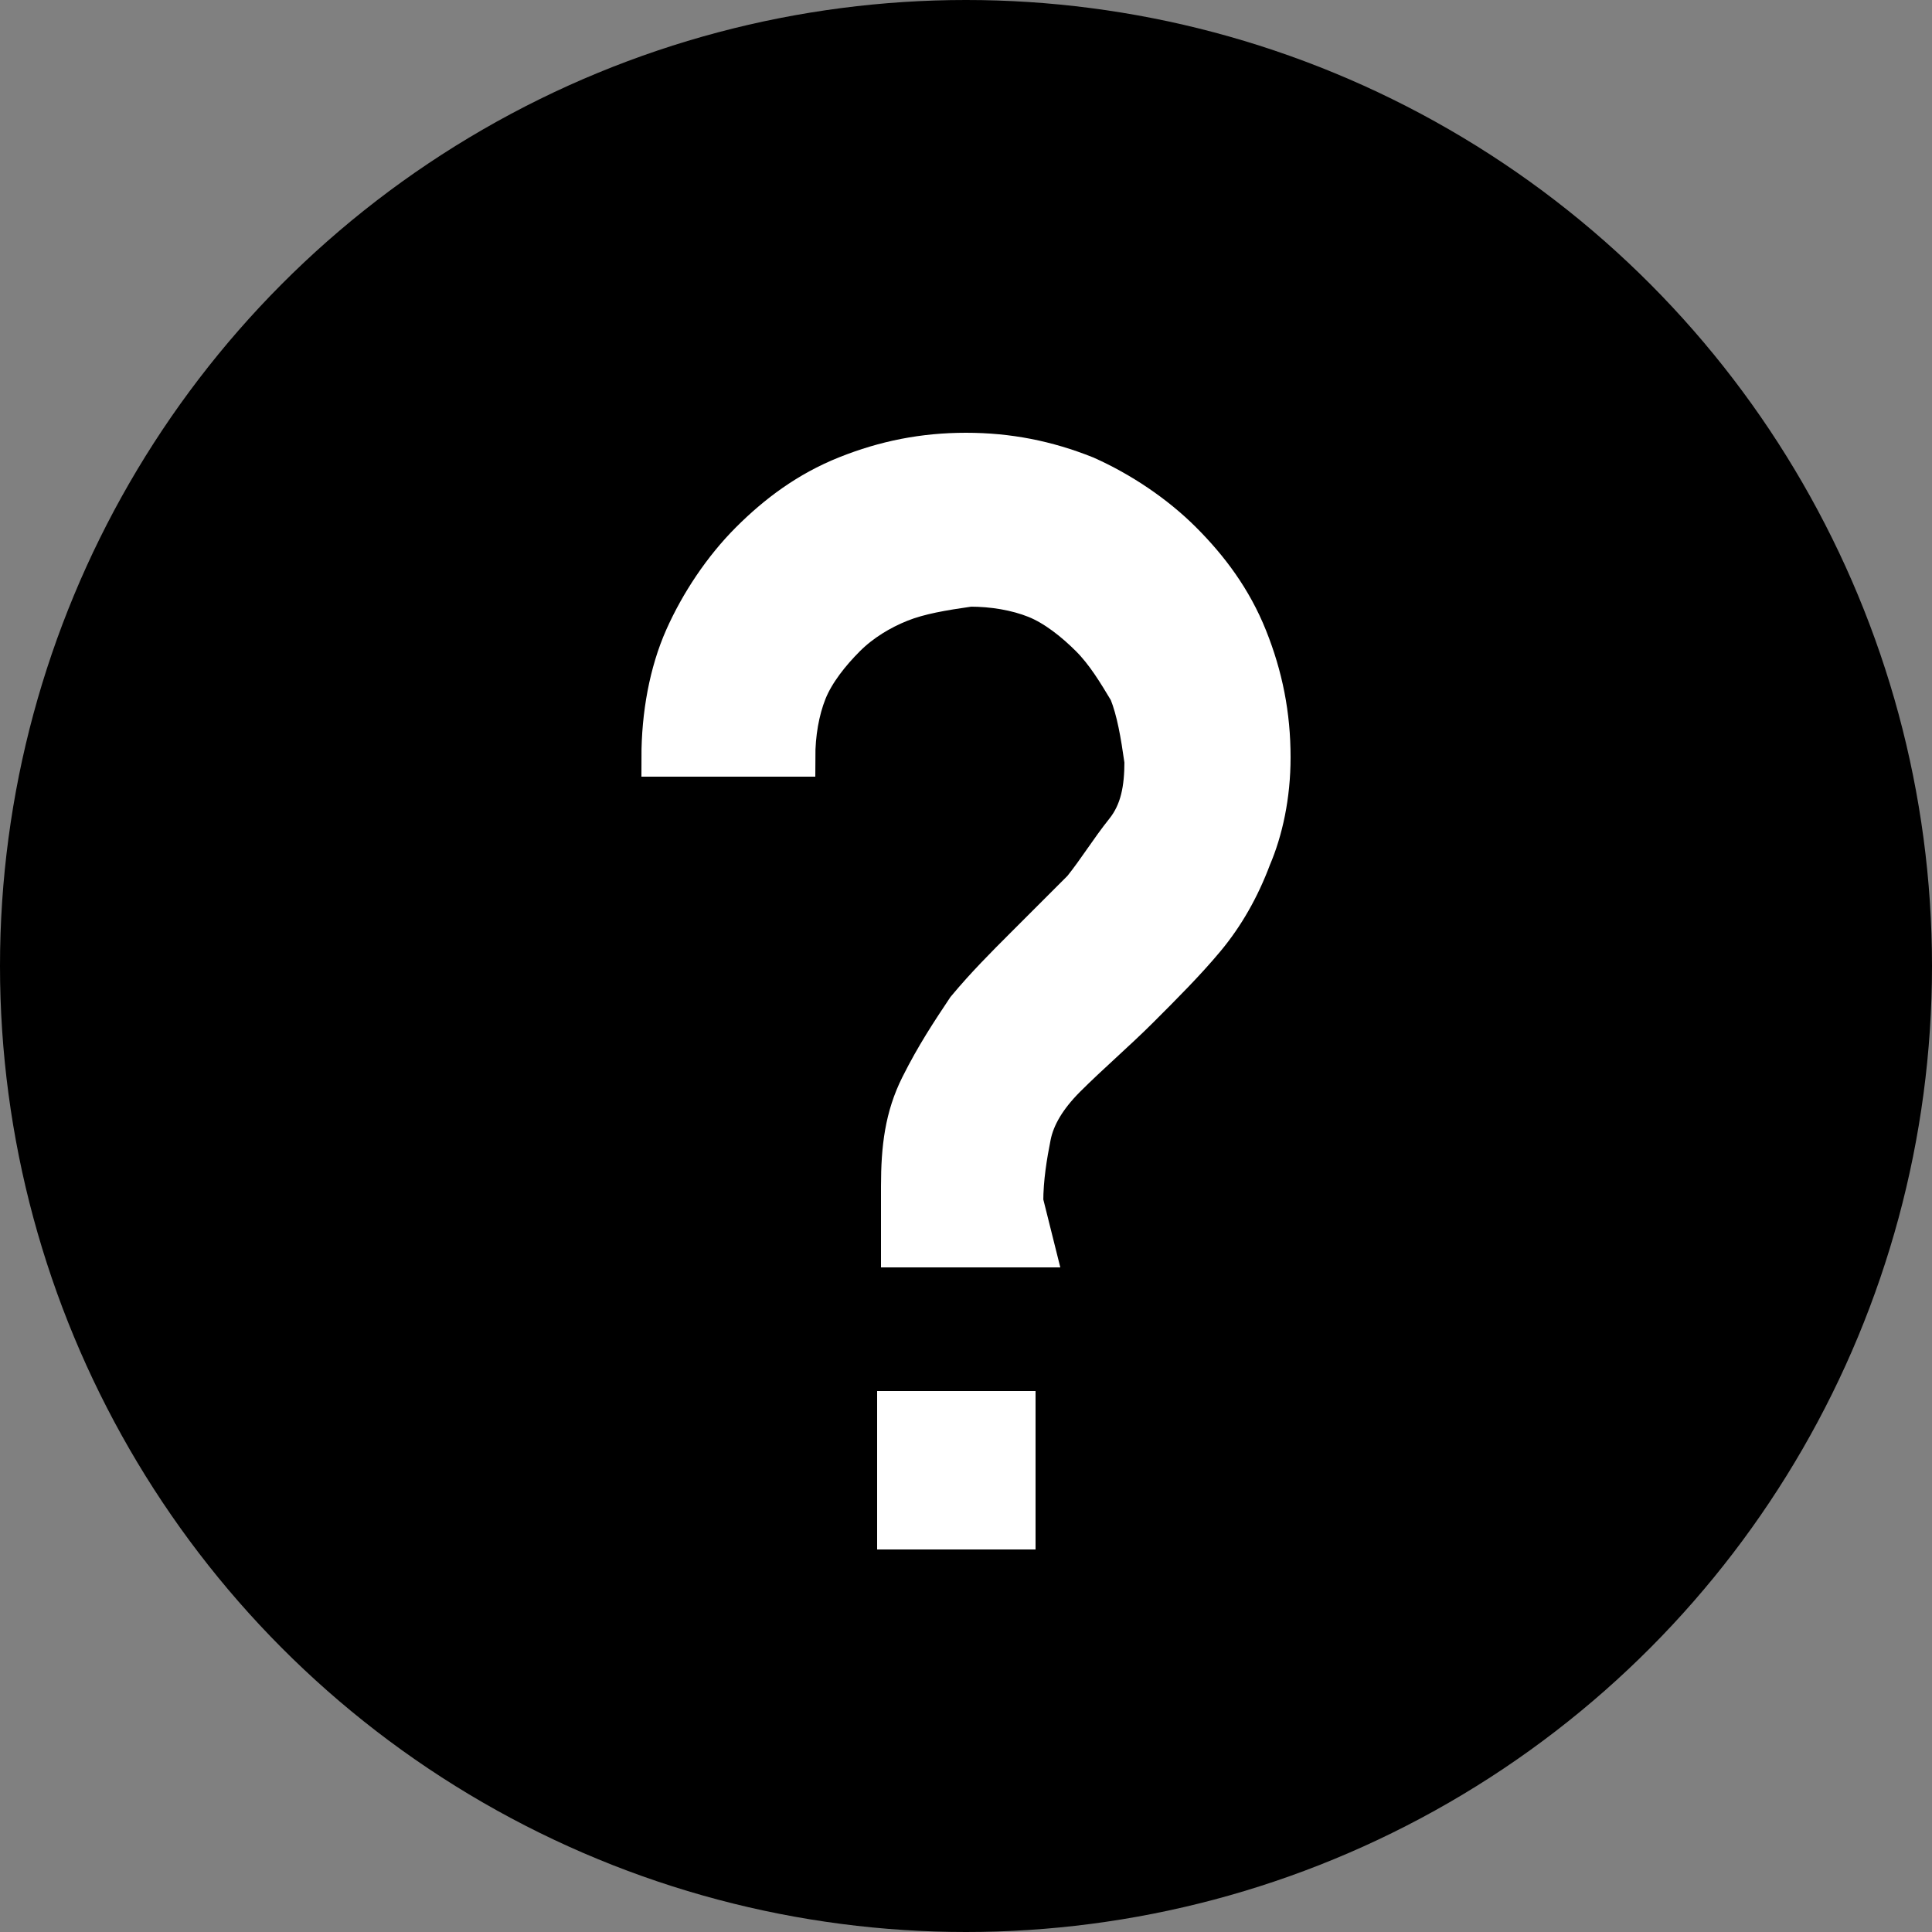 <?xml version="1.0" encoding="utf-8"?>
<!-- Generator: Adobe Illustrator 28.1.0, SVG Export Plug-In . SVG Version: 6.00 Build 0)  -->
<svg version="1.1" id="Layer_1" xmlns="http://www.w3.org/2000/svg" xmlns:xlink="http://www.w3.org/1999/xlink" x="0px" y="0px"
	 viewBox="0 0 50 50" style="enable-background:new 0 0 50 50;" xml:space="preserve">
<rect x="0" y="0" width="50" height="50" fill="#808080" stroke="none"/>
<style type="text/css">
	.st1{fill:#FFFFFF;stroke:#FFFFFF;stroke-miterlimit:10;}
</style>
<g>
	<circle class="st0" cx="25" cy="25" r="25"/>
	<rect x="23.2" y="36.5" class="st1" width="3.1" height="3.1"/>
	<path class="st1" d="M26.5,31.1c0-0.6,0.1-1.2,0.2-1.7c0.1-0.5,0.4-1,0.9-1.5c0.6-0.6,1.3-1.2,1.9-1.8c0.6-0.6,1.2-1.2,1.7-1.8
		s0.9-1.3,1.2-2.1c0.3-0.7,0.5-1.6,0.5-2.6c0-1.1-0.2-2.1-0.6-3.1c-0.4-1-1-1.8-1.7-2.5c-0.7-0.7-1.6-1.3-2.5-1.7
		c-1-0.4-2-0.6-3.1-0.6s-2.1,0.2-3.1,0.6c-1,0.4-1.8,1-2.5,1.7c-0.7,0.7-1.3,1.6-1.7,2.5s-0.6,2-0.6,3.1h3.5c0-0.6,0.1-1.2,0.3-1.7
		s0.6-1,1-1.4c0.4-0.4,0.9-0.7,1.4-0.9c0.5-0.2,1.1-0.3,1.8-0.4c0.6,0,1.2,0.1,1.7,0.3s1,0.6,1.4,1c0.4,0.4,0.7,0.9,1,1.4
		c0.2,0.5,0.3,1.1,0.4,1.8c0,0.7-0.1,1.3-0.5,1.8s-0.7,1-1.1,1.5c-0.5,0.5-1,1-1.5,1.5s-1,1-1.5,1.6c-0.4,0.6-0.8,1.2-1.2,2
		c-0.4,0.8-0.5,1.6-0.5,2.6v1.6h3.5L26.5,31.1L26.5,31.1z"/>
</g>
</svg>
